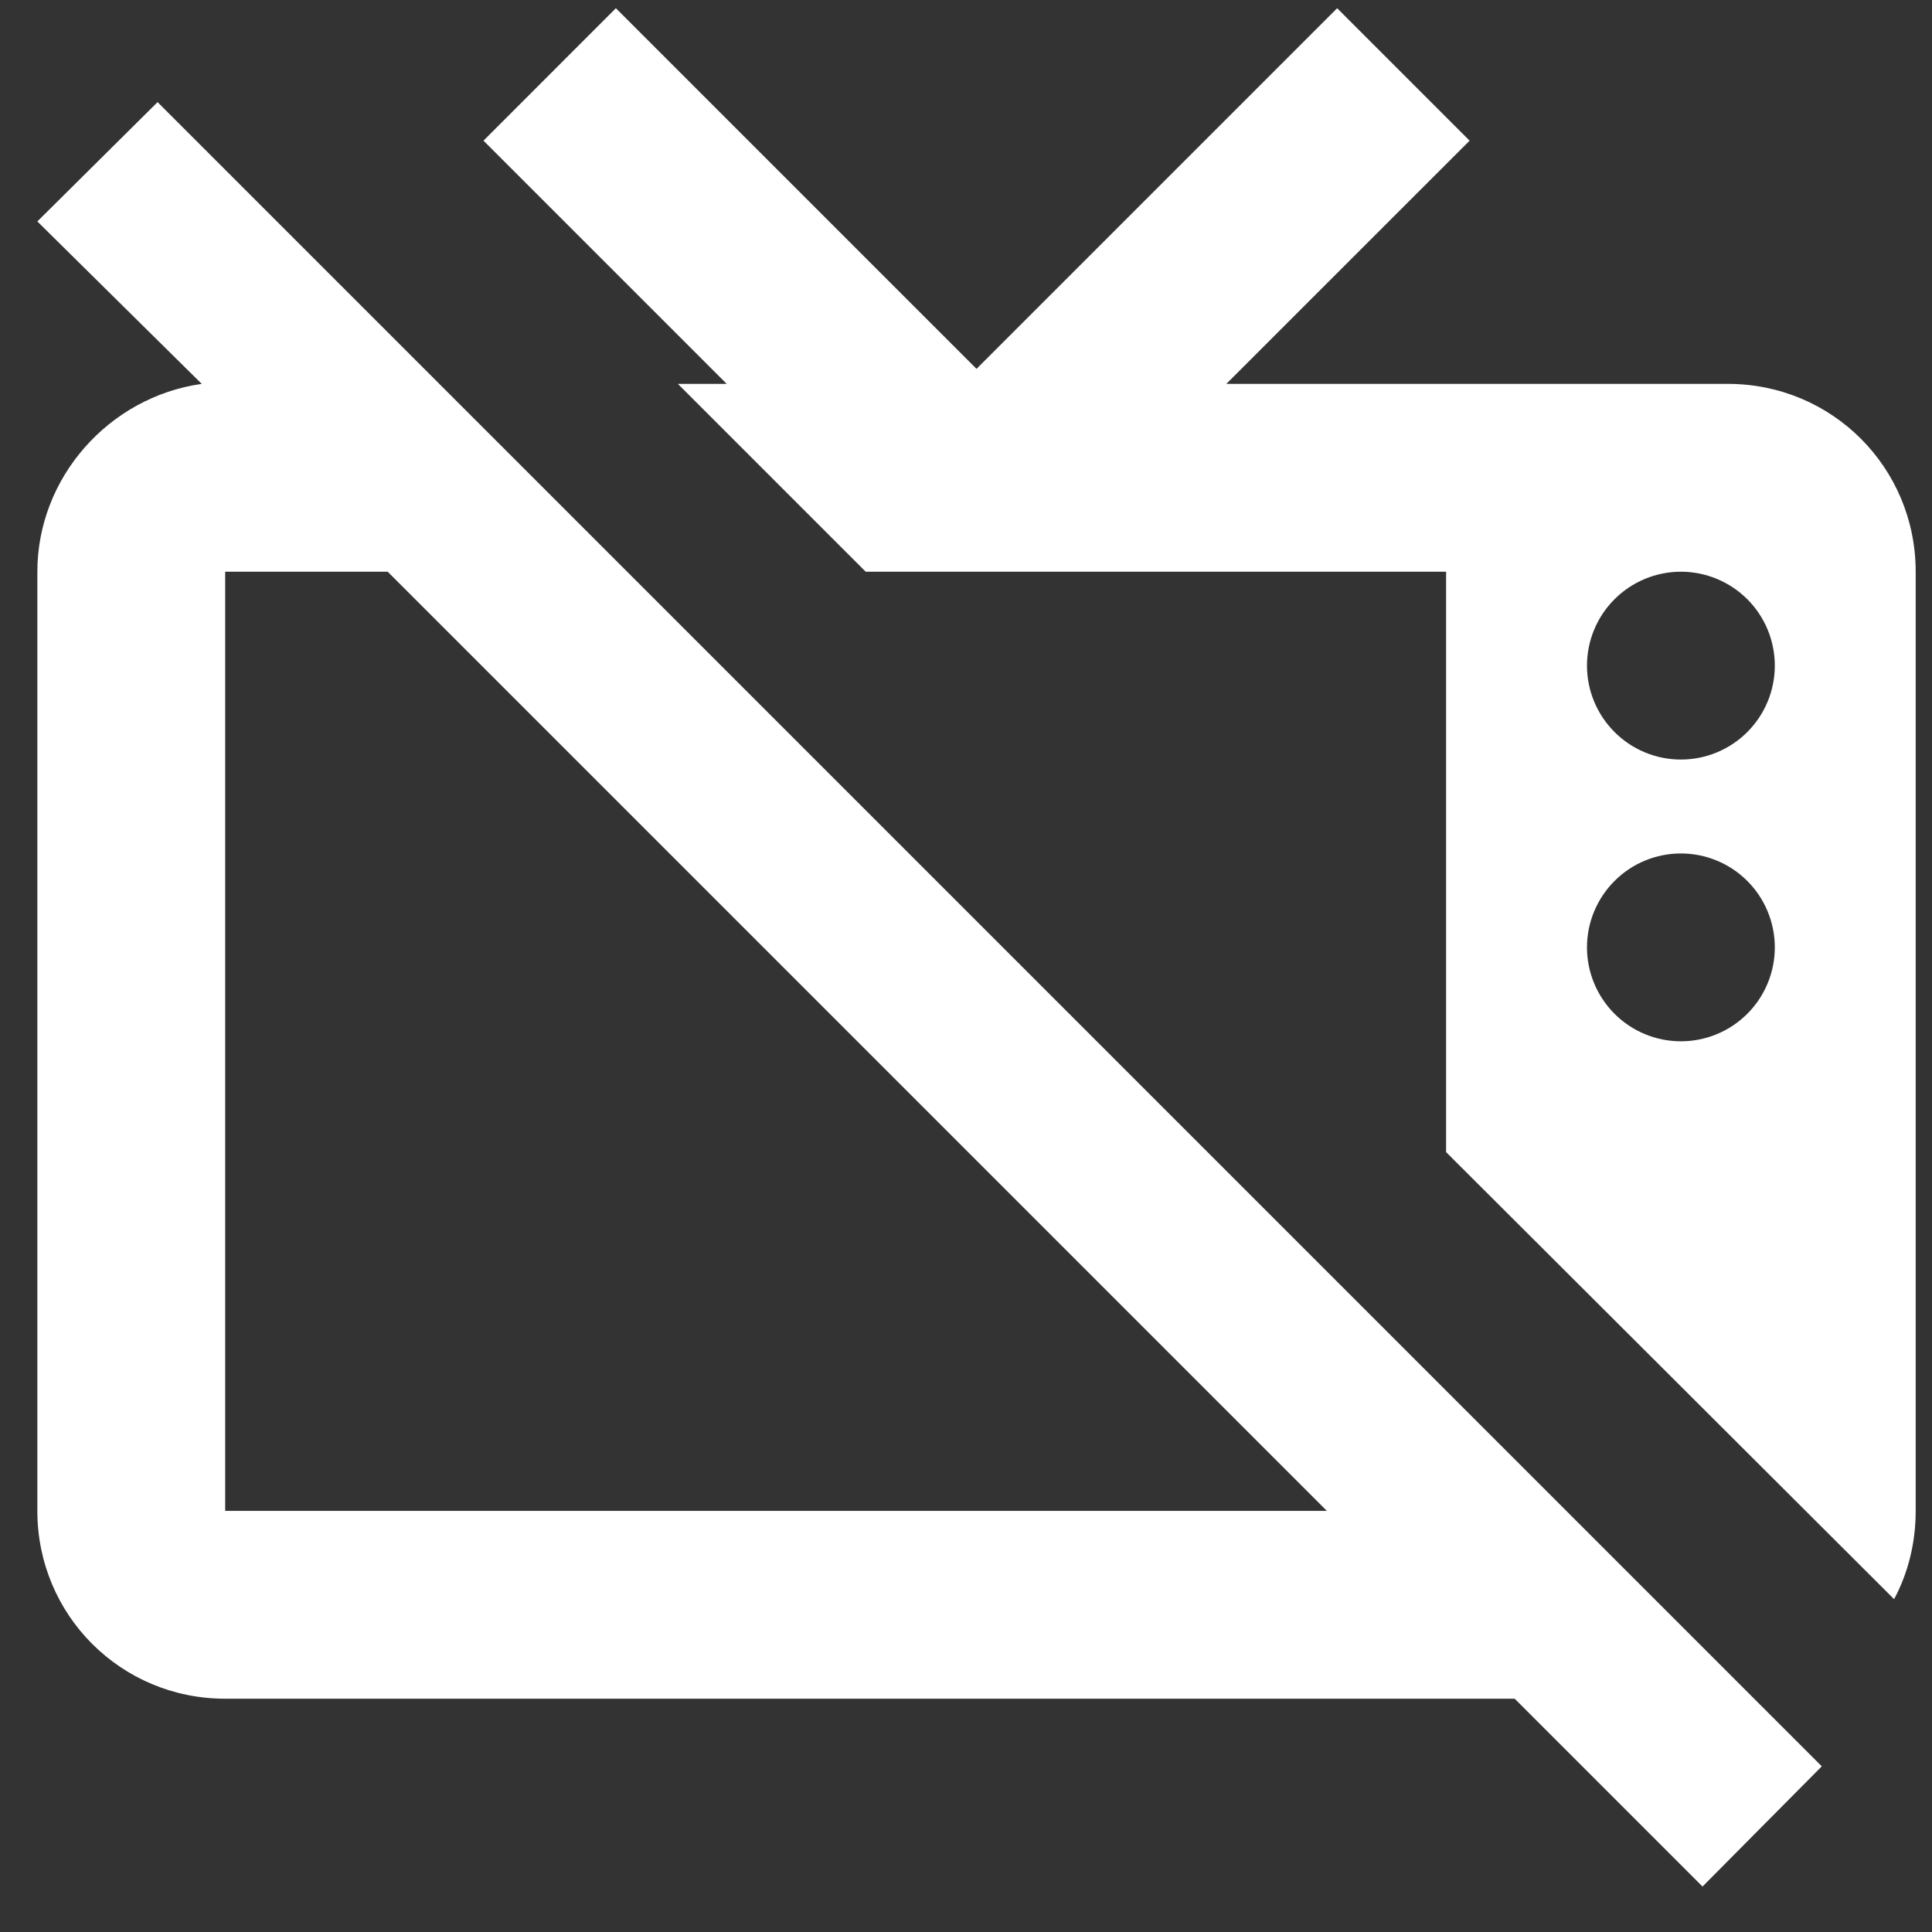 <svg width="36" height="36" viewBox="0 0 36 36" fill="none" xmlns="http://www.w3.org/2000/svg">
<rect x="0" y="0" width="36" height="36" fill="#333333" stroke="none"/>
<path d="M0.696 4.126L2.936 1.903L33.946 32.913L31.724 35.153L28.224 31.653H4.196C2.254 31.653 0.696 30.096 0.696 28.153V10.653C0.696 8.903 2.026 7.398 3.759 7.153L0.696 4.126ZM11.476 0.153L18.196 6.873L24.916 0.153L27.384 2.621L22.851 7.153H32.196C34.139 7.153 35.696 8.711 35.696 10.653V28.153C35.696 28.748 35.556 29.308 35.294 29.798L26.946 21.468V10.653H16.131L12.631 7.153H13.541L9.009 2.621L11.476 0.153ZM4.196 10.653V28.153H24.724L7.224 10.653H4.196ZM31.321 10.653C30.857 10.653 30.412 10.838 30.084 11.166C29.756 11.494 29.571 11.939 29.571 12.403C29.571 12.867 29.756 13.312 30.084 13.64C30.412 13.969 30.857 14.153 31.321 14.153C31.785 14.153 32.23 13.969 32.559 13.64C32.887 13.312 33.071 12.867 33.071 12.403C33.071 11.939 32.887 11.494 32.559 11.166C32.23 10.838 31.785 10.653 31.321 10.653ZM31.321 15.903C30.857 15.903 30.412 16.087 30.084 16.416C29.756 16.744 29.571 17.189 29.571 17.653C29.571 18.117 29.756 18.562 30.084 18.89C30.412 19.219 30.857 19.403 31.321 19.403C31.785 19.403 32.23 19.219 32.559 18.89C32.887 18.562 33.071 18.117 33.071 17.653C33.071 17.189 32.887 16.744 32.559 16.416C32.23 16.087 31.785 15.903 31.321 15.903Z" fill="white"/>
</svg>
